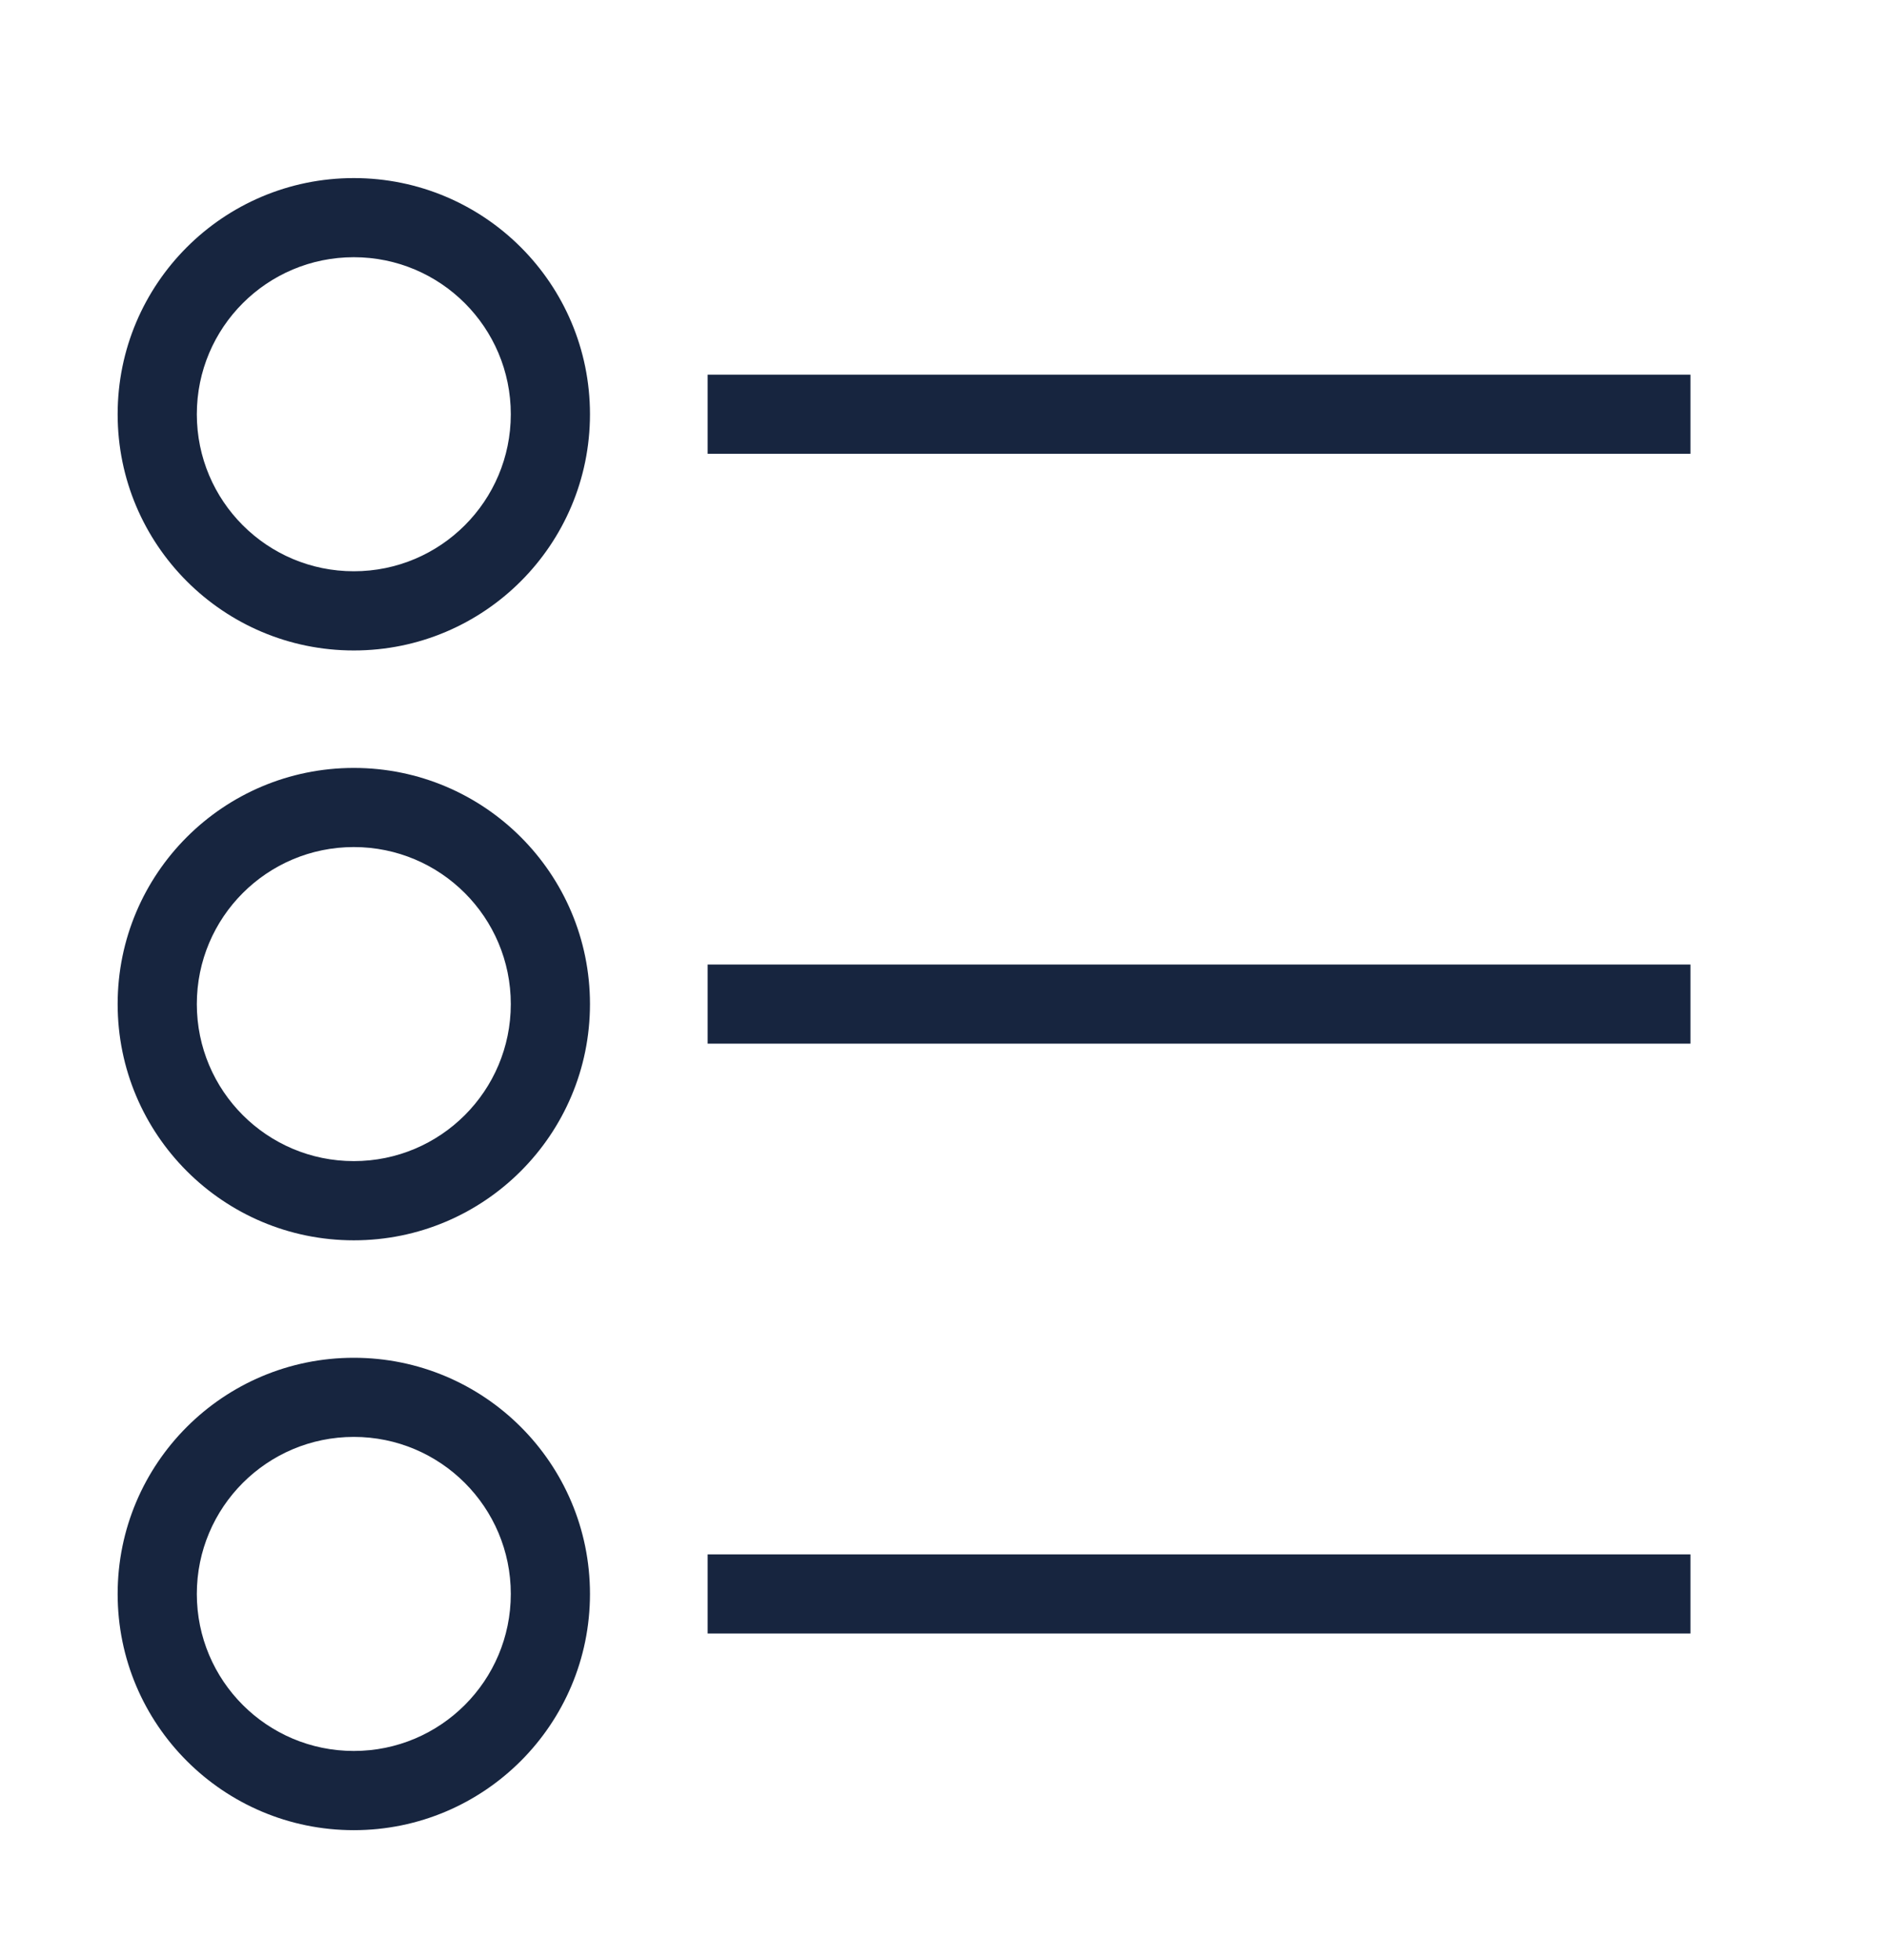 <svg width="26" height="27" viewBox="0 0 26 27" fill="none" xmlns="http://www.w3.org/2000/svg">
<path fill-rule="evenodd" clip-rule="evenodd" d="M4.875 3.543C3.68 3.543 2.712 4.511 2.712 5.706C2.712 6.901 3.68 7.869 4.875 7.869C6.07 7.869 7.038 6.901 7.038 5.706C7.038 4.511 6.07 3.543 4.875 3.543ZM1.621 5.706C1.621 3.909 3.078 2.453 4.875 2.453C6.672 2.453 8.129 3.909 8.129 5.706C8.129 7.503 6.672 8.96 4.875 8.96C3.078 8.96 1.621 7.503 1.621 5.706Z" fill="#17253F"/>
<path fill-rule="evenodd" clip-rule="evenodd" d="M4.875 11.668C3.68 11.668 2.712 12.636 2.712 13.831C2.712 15.026 3.68 15.994 4.875 15.994C6.07 15.994 7.038 15.026 7.038 13.831C7.038 12.636 6.07 11.668 4.875 11.668ZM1.621 13.831C1.621 12.034 3.078 10.578 4.875 10.578C6.672 10.578 8.129 12.034 8.129 13.831C8.129 15.628 6.672 17.085 4.875 17.085C3.078 17.085 1.621 15.628 1.621 13.831Z" fill="#17253F"/>
<path fill-rule="evenodd" clip-rule="evenodd" d="M4.875 19.793C3.68 19.793 2.712 20.762 2.712 21.956C2.712 23.151 3.68 24.119 4.875 24.119C6.07 24.119 7.038 23.151 7.038 21.956C7.038 20.762 6.07 19.793 4.875 19.793ZM1.621 21.956C1.621 20.159 3.078 18.703 4.875 18.703C6.672 18.703 8.129 20.159 8.129 21.956C8.129 23.753 6.672 25.21 4.875 25.21C3.078 25.21 1.621 23.753 1.621 21.956Z" fill="#17253F"/>
<path fill-rule="evenodd" clip-rule="evenodd" d="M23.292 6.251H9.75V5.161H23.292V6.251Z" fill="#17253F"/>
<path fill-rule="evenodd" clip-rule="evenodd" d="M23.292 14.376H9.75V13.286H23.292V14.376Z" fill="#17253F"/>
<path fill-rule="evenodd" clip-rule="evenodd" d="M23.292 22.501H9.75V21.411H23.292V22.501Z" fill="#17253F"/>
</svg>
